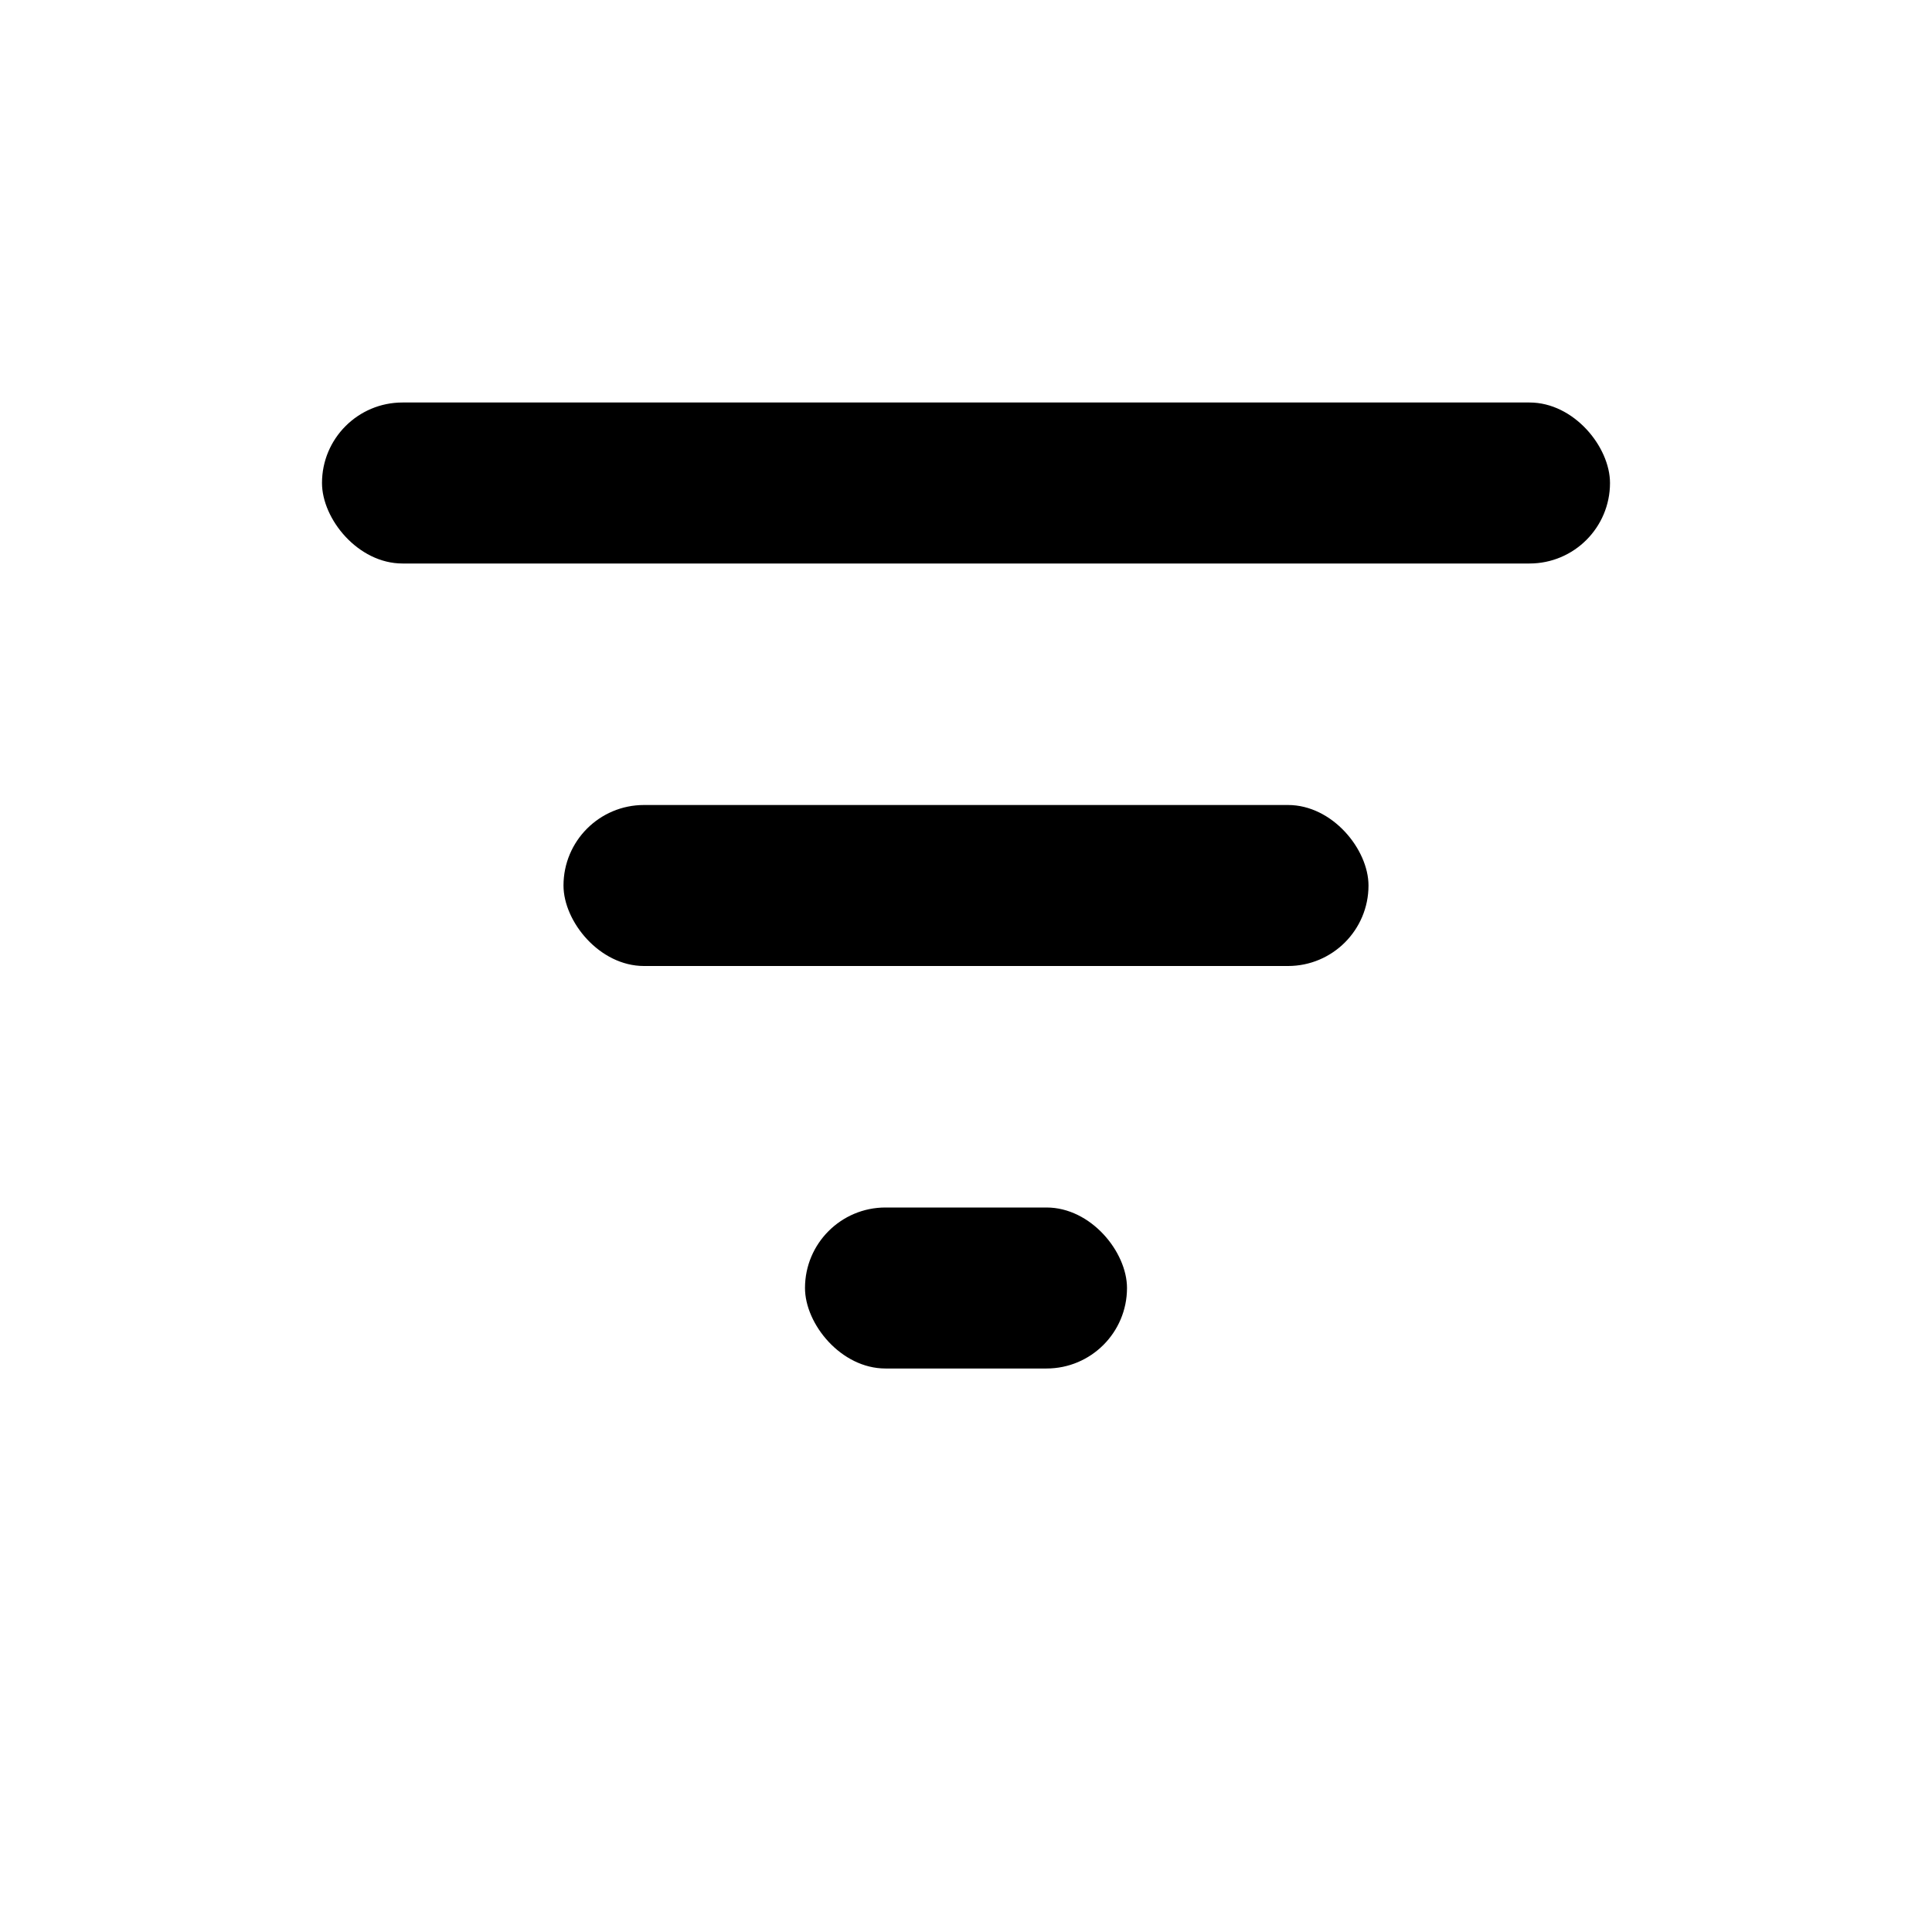 <svg width="24" height="24" viewBox="0 0 24 24" xmlns="http://www.w3.org/2000/svg">
    <rect x="4" y="5" width="16" height="2" rx="1" fill="black" />
    <rect x="7" y="10" width="10" height="2" rx="1" fill="black" />
    <rect x="10" y="15" width="4" height="2" rx="1" fill="black" />
</svg>